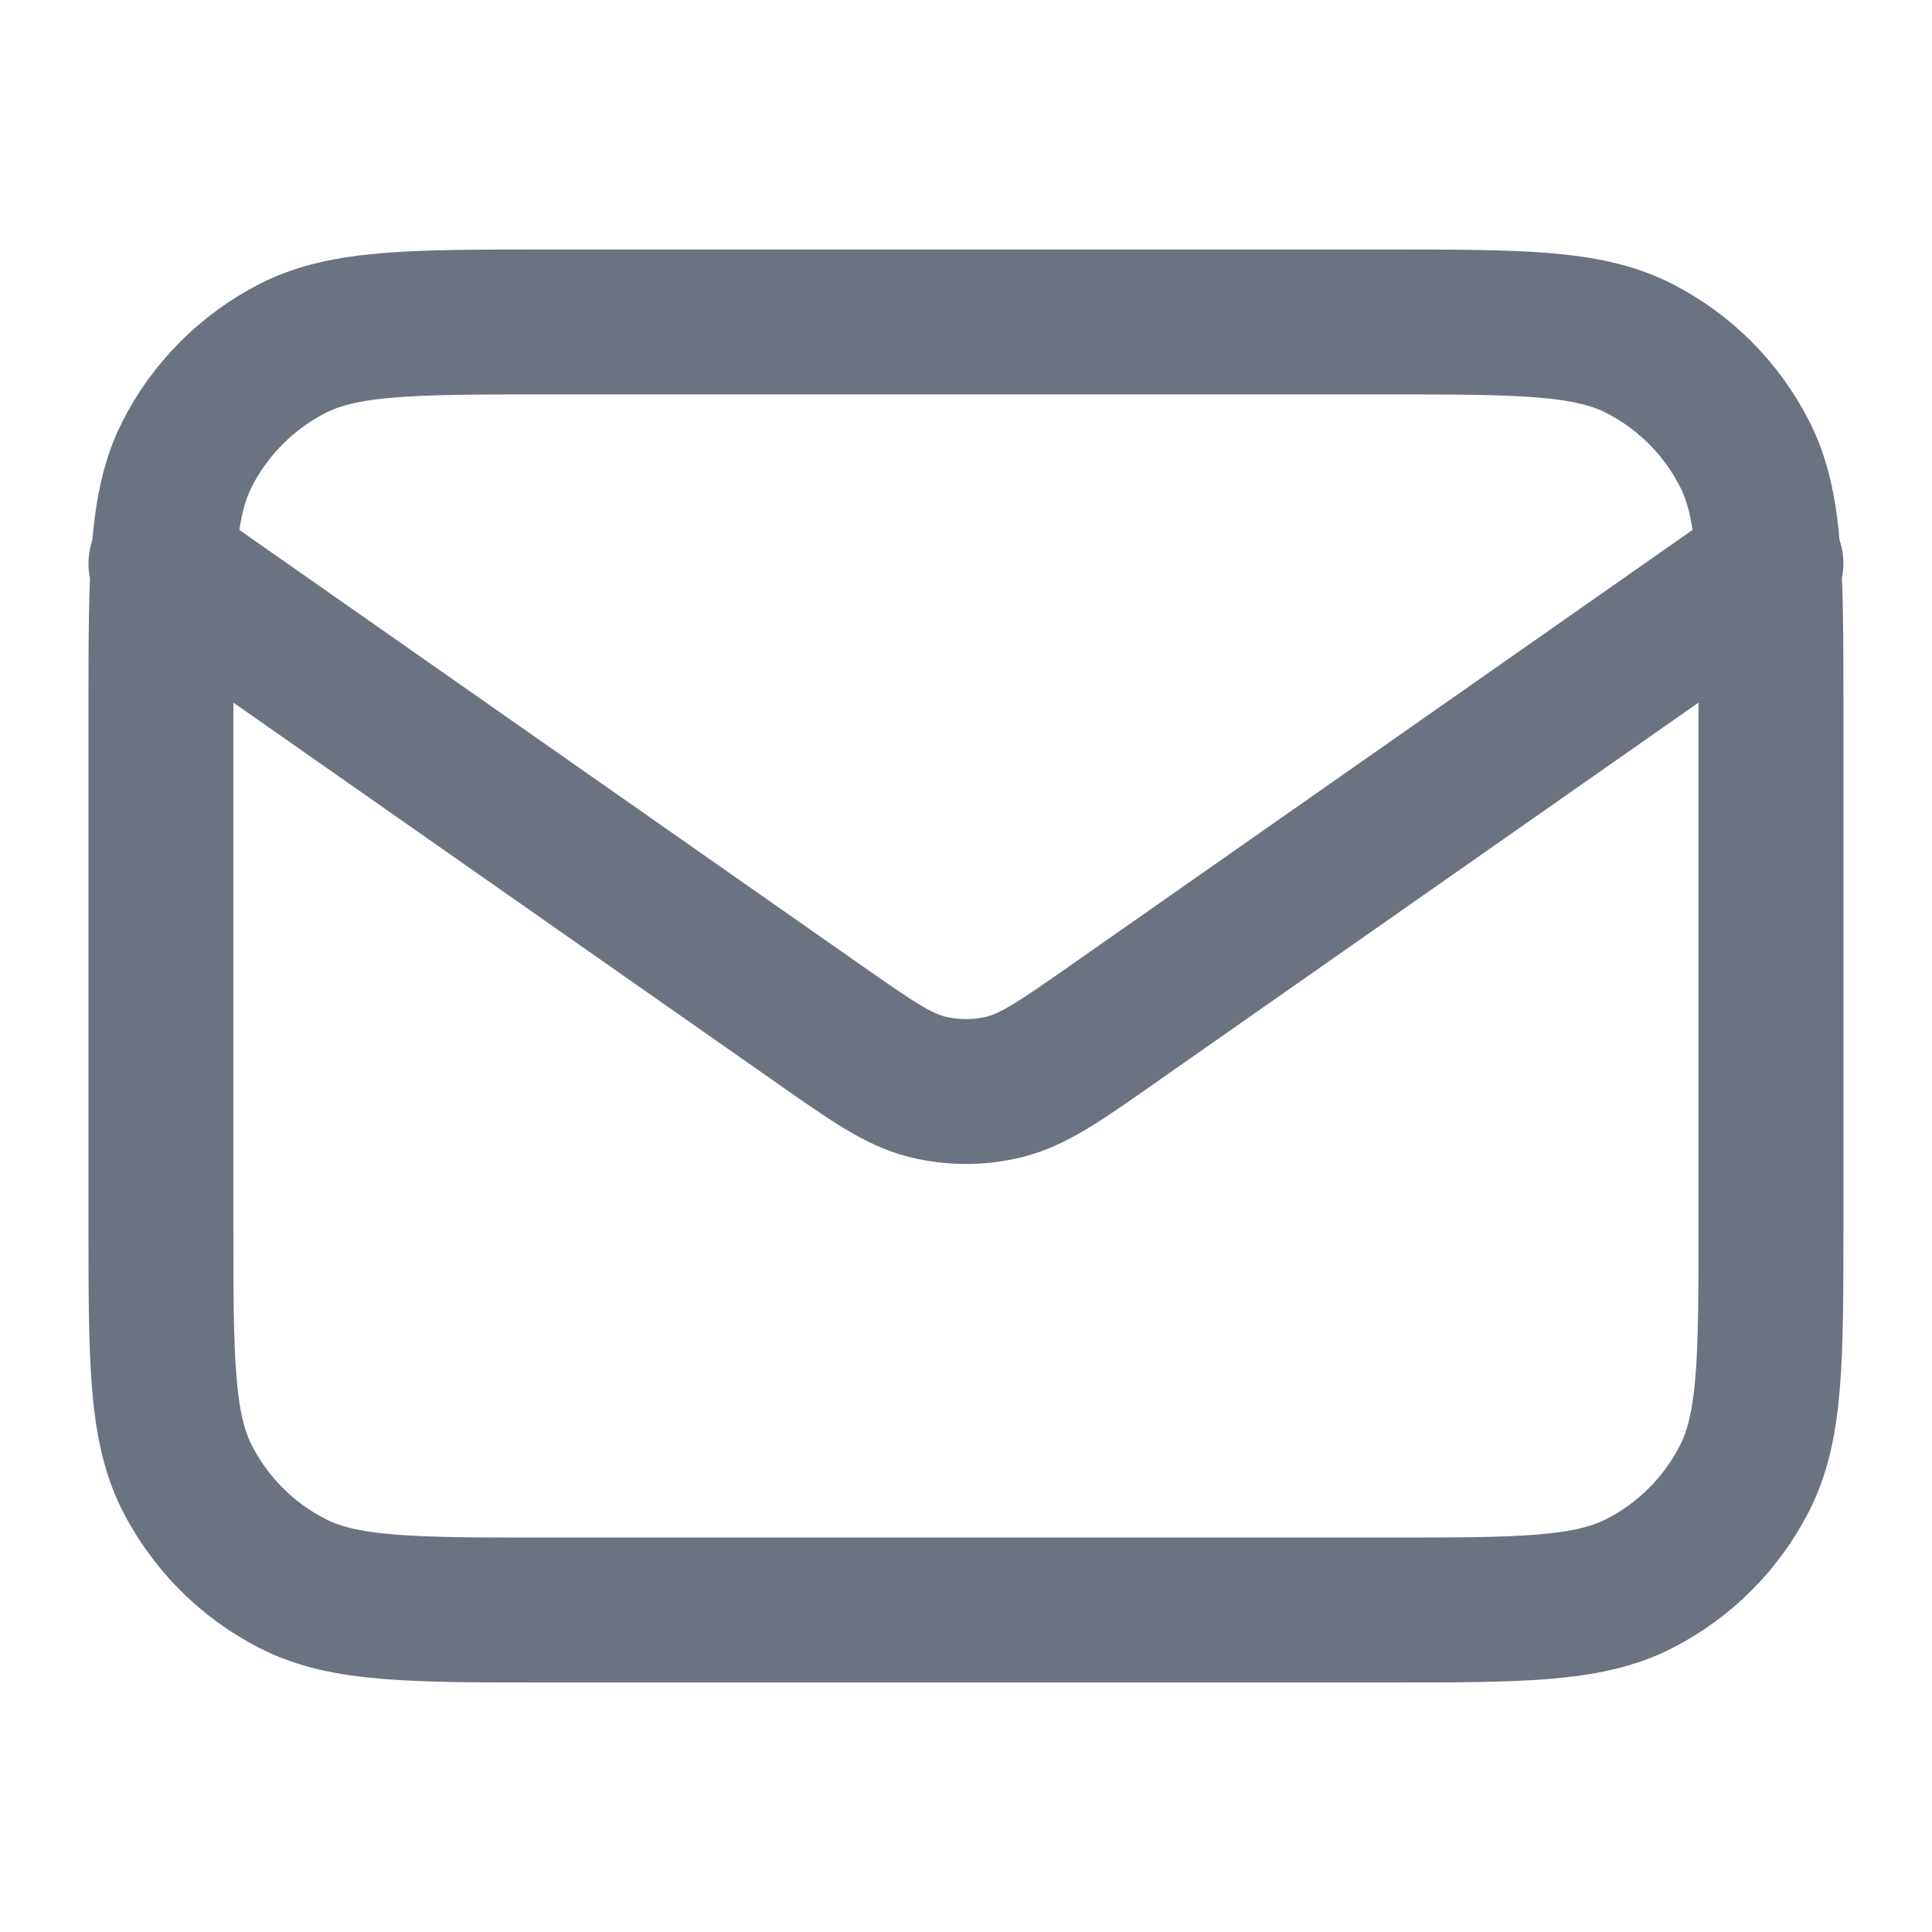 <svg width="20" height="20" viewBox="0 0 20 20" fill="none" xmlns="http://www.w3.org/2000/svg">
<path d="M1.666 5.833L8.47 10.596C9.021 10.982 9.297 11.175 9.596 11.25C9.861 11.316 10.138 11.316 10.402 11.25C10.702 11.175 10.978 10.982 11.529 10.596L18.333 5.833M5.666 16.667H14.333C15.733 16.667 16.433 16.667 16.968 16.394C17.438 16.155 17.82 15.772 18.06 15.302C18.333 14.767 18.333 14.067 18.333 12.667V7.333C18.333 5.933 18.333 5.233 18.06 4.699C17.82 4.228 17.438 3.846 16.968 3.606C16.433 3.333 15.733 3.333 14.333 3.333H5.666C4.266 3.333 3.566 3.333 3.031 3.606C2.561 3.846 2.178 4.228 1.938 4.699C1.666 5.233 1.666 5.933 1.666 7.333V12.667C1.666 14.067 1.666 14.767 1.938 15.302C2.178 15.772 2.561 16.155 3.031 16.394C3.566 16.667 4.266 16.667 5.666 16.667Z" stroke="#6B7280" stroke-width="1.5" stroke-linecap="round" stroke-linejoin="round"/>
</svg>
